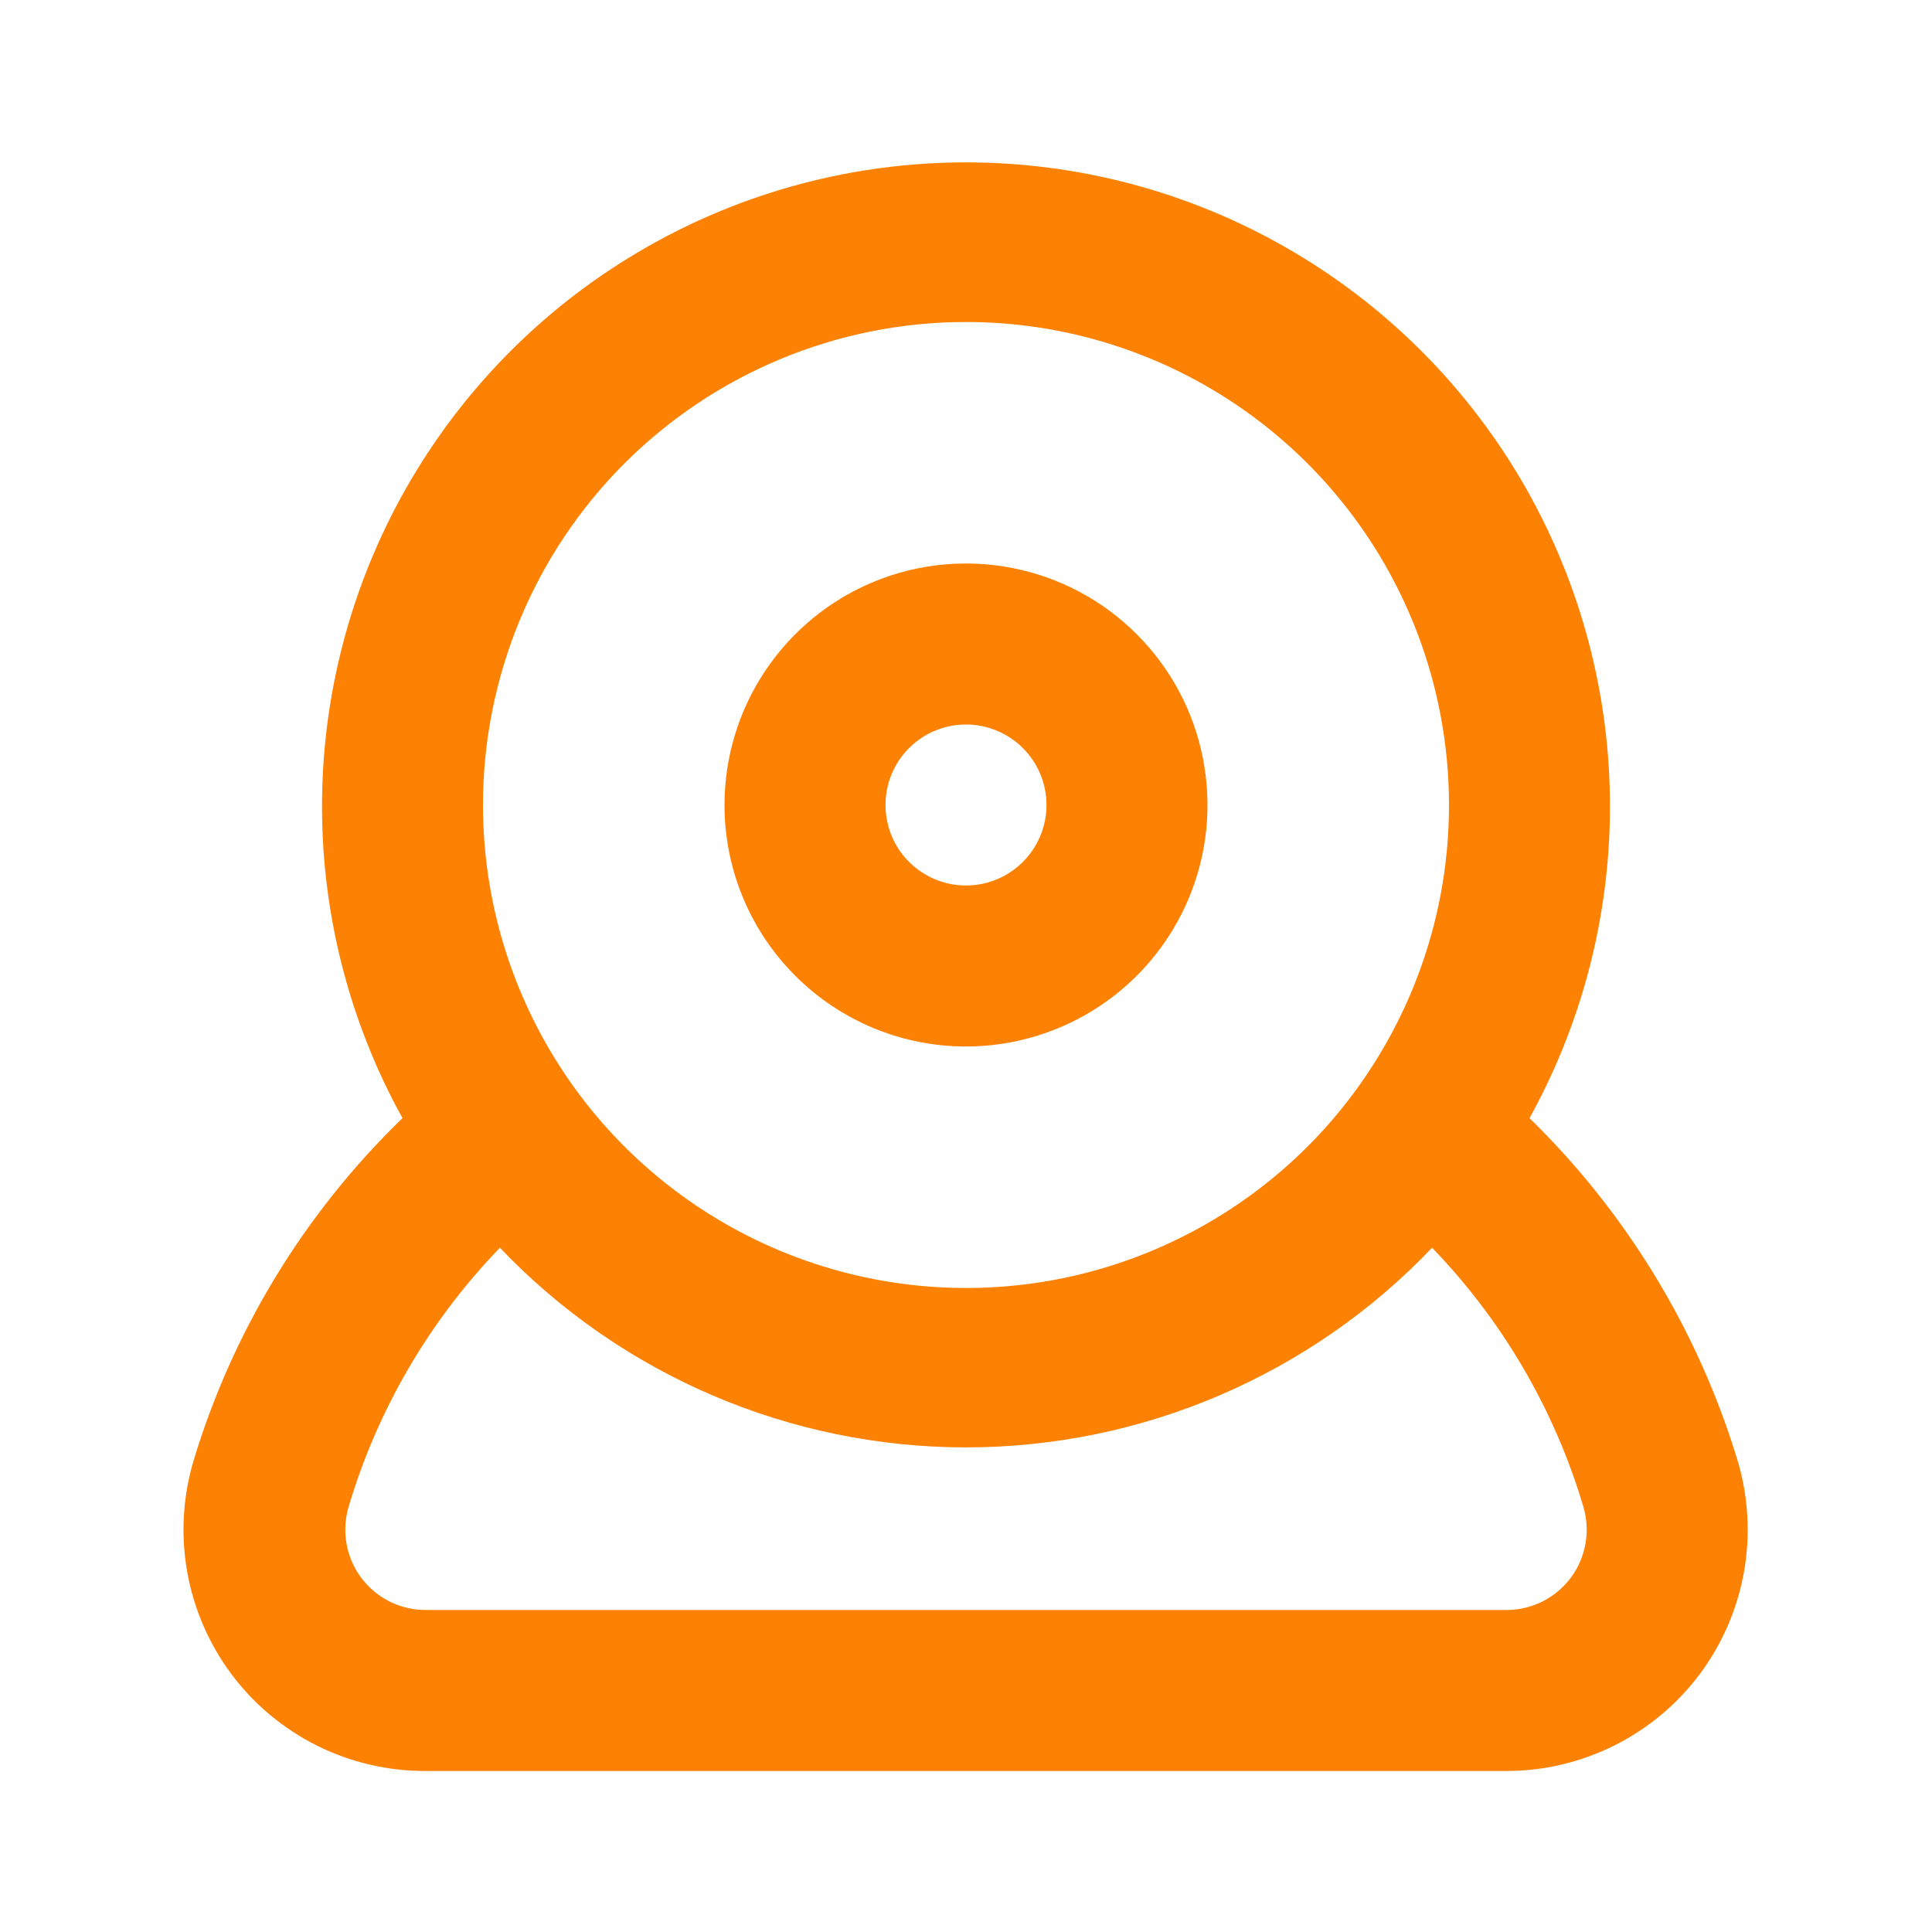 <svg width="24" height="24" viewBox="0 0 24 24" fill="none" xmlns="http://www.w3.org/2000/svg">
<path d="M12 13C12.593 13 13.173 12.824 13.667 12.494C14.16 12.165 14.545 11.696 14.772 11.148C14.999 10.6 15.058 9.997 14.942 9.415C14.827 8.833 14.541 8.298 14.121 7.879C13.702 7.459 13.167 7.173 12.585 7.058C12.003 6.942 11.4 7.001 10.852 7.228C10.304 7.455 9.835 7.84 9.506 8.333C9.176 8.827 9 9.407 9 10C9 10.796 9.316 11.559 9.879 12.121C10.441 12.684 11.204 13 12 13ZM12 9C12.198 9 12.391 9.059 12.556 9.169C12.72 9.278 12.848 9.435 12.924 9.617C13 9.8 13.019 10.001 12.981 10.195C12.942 10.389 12.847 10.567 12.707 10.707C12.567 10.847 12.389 10.942 12.195 10.981C12.001 11.019 11.8 11 11.617 10.924C11.435 10.848 11.278 10.72 11.168 10.556C11.059 10.391 11 10.198 11 10C11 9.735 11.105 9.48 11.293 9.293C11.48 9.105 11.735 9 12 9V9ZM21.59 18.16C21.102 16.541 20.211 15.071 19 13.89C19.674 12.672 20.018 11.299 19.999 9.908C19.98 8.516 19.598 7.153 18.892 5.954C18.184 4.755 17.177 3.761 15.968 3.071C14.76 2.38 13.392 2.017 12 2.017C10.608 2.017 9.24 2.38 8.032 3.071C6.823 3.761 5.816 4.755 5.109 5.954C4.402 7.153 4.02 8.516 4.001 9.908C3.982 11.299 4.326 12.672 5 13.89C3.782 15.068 2.887 16.538 2.4 18.16C2.27 18.605 2.245 19.074 2.326 19.53C2.408 19.986 2.594 20.418 2.87 20.79C3.151 21.169 3.518 21.475 3.94 21.686C4.363 21.896 4.828 22.003 5.3 22H18.7C19.17 22.002 19.634 21.893 20.054 21.683C20.474 21.473 20.84 21.167 21.12 20.79C21.396 20.418 21.582 19.986 21.664 19.53C21.745 19.074 21.72 18.605 21.59 18.16ZM12 4C13.187 4 14.347 4.352 15.333 5.011C16.32 5.67 17.089 6.608 17.543 7.704C17.997 8.8 18.116 10.007 17.885 11.171C17.653 12.334 17.082 13.403 16.243 14.243C15.403 15.082 14.334 15.653 13.171 15.885C12.007 16.116 10.8 15.997 9.704 15.543C8.608 15.089 7.67 14.32 7.011 13.333C6.352 12.347 6 11.187 6 10C6 8.409 6.632 6.883 7.757 5.757C8.883 4.632 10.409 4 12 4V4ZM19.52 19.59C19.426 19.719 19.302 19.823 19.16 19.895C19.017 19.966 18.86 20.002 18.7 20H5.3C5.141 20.002 4.983 19.966 4.84 19.895C4.698 19.823 4.574 19.719 4.48 19.59C4.39 19.466 4.33 19.323 4.304 19.172C4.278 19.022 4.287 18.867 4.33 18.72C4.689 17.511 5.334 16.407 6.21 15.5C6.957 16.284 7.855 16.907 8.851 17.334C9.846 17.76 10.917 17.98 12 17.98C13.083 17.98 14.154 17.76 15.149 17.334C16.145 16.907 17.043 16.284 17.79 15.5C18.666 16.407 19.311 17.511 19.67 18.72C19.713 18.867 19.722 19.022 19.696 19.172C19.67 19.323 19.61 19.466 19.52 19.59Z" fill="#FD8204"/>
</svg>
